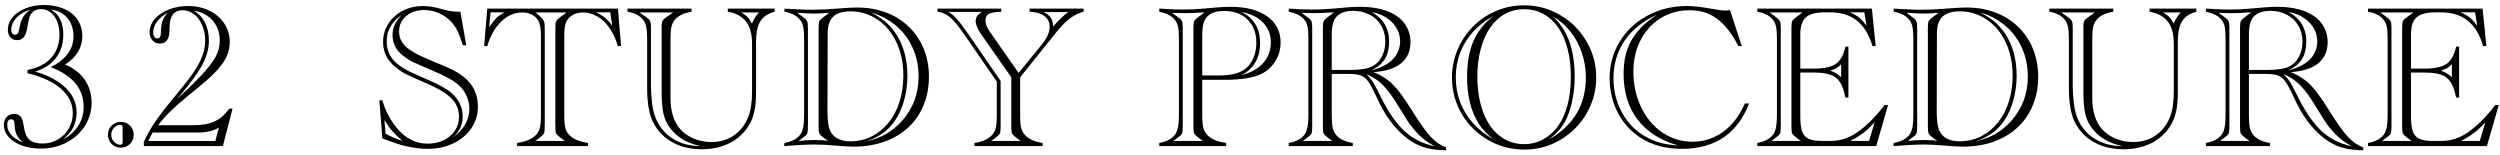 <svg width="291" height="18" viewBox="0 0 291 18" fill="none" xmlns="http://www.w3.org/2000/svg">
<path d="M7.582 7.508C8.23 7.781 8.785 8.133 9.246 8.562C9.707 8.992 10.059 9.5 10.301 10.086C10.543 10.672 10.664 11.293 10.664 11.949C10.664 12.934 10.402 13.836 9.879 14.656C9.363 15.469 8.652 16.113 7.746 16.59C6.848 17.059 5.855 17.293 4.77 17.293C3.527 17.293 2.496 17.031 1.676 16.508C0.855 15.977 0.445 15.312 0.445 14.516C0.445 14.148 0.555 13.848 0.773 13.613C0.992 13.379 1.281 13.262 1.641 13.262C2.062 13.262 2.359 13.43 2.531 13.766C2.625 13.945 2.711 14.285 2.789 14.785C2.883 15.473 3.094 15.965 3.422 16.262C3.758 16.559 4.27 16.707 4.957 16.707C5.598 16.707 6.188 16.551 6.727 16.238C7.266 15.926 7.691 15.5 8.004 14.961C8.316 14.414 8.473 13.82 8.473 13.18C8.473 12.078 8.02 11.133 7.113 10.344C6.215 9.547 4.906 8.938 3.188 8.516L3.199 8.141C3.973 8 4.641 7.746 5.203 7.379C5.766 7.012 6.191 6.543 6.48 5.973C6.777 5.402 6.926 4.766 6.926 4.062C6.926 3.18 6.727 2.461 6.328 1.906C5.938 1.344 5.418 1.062 4.77 1.062C4.246 1.062 3.859 1.258 3.609 1.648C3.508 1.812 3.434 1.98 3.387 2.152C3.34 2.316 3.266 2.684 3.164 3.254C3.086 3.754 2.949 4.117 2.754 4.344C2.566 4.562 2.309 4.672 1.98 4.672C1.668 4.672 1.41 4.562 1.207 4.344C1.012 4.117 0.914 3.824 0.914 3.465C0.914 2.934 1.098 2.449 1.465 2.012C1.84 1.566 2.348 1.219 2.988 0.969C3.629 0.711 4.336 0.582 5.109 0.582C5.758 0.582 6.363 0.668 6.926 0.84C7.496 1.012 7.973 1.254 8.355 1.566C8.746 1.871 9.047 2.25 9.258 2.703C9.477 3.148 9.586 3.645 9.586 4.191C9.586 4.863 9.418 5.477 9.082 6.031C8.754 6.578 8.254 7.07 7.582 7.508ZM3.516 1.133C2.852 1.32 2.316 1.633 1.91 2.07C1.512 2.5 1.312 2.973 1.312 3.488C1.312 3.645 1.352 3.777 1.43 3.887C1.508 3.988 1.613 4.039 1.746 4.039C2.012 4.039 2.172 3.84 2.227 3.441C2.328 2.824 2.469 2.359 2.648 2.047C2.828 1.734 3.117 1.43 3.516 1.133ZM2.66 16.578C2.34 16.289 2.105 16.004 1.957 15.723C1.816 15.441 1.734 15.102 1.711 14.703L1.688 14.387C1.672 14.051 1.543 13.883 1.301 13.883C0.996 13.883 0.844 14.094 0.844 14.516C0.844 14.953 0.996 15.348 1.301 15.699C1.613 16.051 2.066 16.344 2.66 16.578ZM7.359 16.262C8.945 15.309 9.738 14.027 9.738 12.418C9.738 10.332 8.461 8.797 5.906 7.812C7.672 6.93 8.555 5.73 8.555 4.215C8.555 3.668 8.449 3.168 8.238 2.715C8.027 2.262 7.723 1.898 7.324 1.625C6.926 1.344 6.465 1.176 5.941 1.121C6.895 1.676 7.371 2.648 7.371 4.039C7.371 4.734 7.246 5.367 6.996 5.938C6.746 6.5 6.375 6.988 5.883 7.402C5.391 7.809 4.801 8.117 4.113 8.328C5.129 8.625 5.996 9.012 6.715 9.488C7.441 9.957 7.988 10.496 8.355 11.105C8.73 11.707 8.918 12.367 8.918 13.086C8.918 13.477 8.867 13.844 8.766 14.188C8.672 14.531 8.527 14.855 8.332 15.16C8.207 15.371 7.883 15.738 7.359 16.262ZM12.562 15.688C12.562 15.406 12.629 15.152 12.762 14.926C12.895 14.699 13.074 14.52 13.301 14.387C13.527 14.254 13.781 14.188 14.062 14.188C14.344 14.188 14.598 14.254 14.824 14.387C15.051 14.52 15.23 14.699 15.363 14.926C15.496 15.152 15.562 15.406 15.562 15.688C15.562 15.969 15.496 16.223 15.363 16.449C15.23 16.676 15.051 16.855 14.824 16.988C14.598 17.121 14.344 17.188 14.062 17.188C13.781 17.188 13.527 17.121 13.301 16.988C13.074 16.855 12.895 16.676 12.762 16.449C12.629 16.223 12.562 15.969 12.562 15.688ZM14.273 16.555V14.82C14.273 14.625 14.18 14.527 13.992 14.527C13.719 14.527 13.477 14.645 13.266 14.879C13.055 15.113 12.949 15.383 12.949 15.688C12.949 15.992 13.055 16.262 13.266 16.496C13.484 16.73 13.727 16.848 13.992 16.848C14.18 16.848 14.273 16.75 14.273 16.555ZM18.41 14.574H22.477C23.508 14.574 24.344 14.426 24.984 14.129C25.625 13.832 26.191 13.34 26.684 12.652H27.07L25.945 17H16.746L16.734 16.52C17.086 15.754 17.5 15.016 17.977 14.305C18.453 13.594 19.148 12.684 20.062 11.574C20.453 11.09 20.781 10.684 21.047 10.355C21.32 10.02 21.531 9.762 21.68 9.582C22.469 8.582 23.031 7.711 23.367 6.969C23.711 6.227 23.883 5.477 23.883 4.719C23.883 4.078 23.766 3.484 23.531 2.938C23.305 2.391 22.988 1.965 22.582 1.66C22.176 1.348 21.738 1.191 21.27 1.191C20.293 1.191 19.785 1.801 19.746 3.02L19.723 3.641C19.691 4.594 19.32 5.07 18.609 5.07C18.266 5.07 17.98 4.949 17.754 4.707C17.527 4.457 17.414 4.137 17.414 3.746C17.414 3.191 17.613 2.684 18.012 2.223C18.41 1.754 18.953 1.383 19.641 1.109C20.336 0.836 21.09 0.699 21.902 0.699C22.801 0.699 23.621 0.879 24.363 1.238C25.113 1.598 25.695 2.098 26.109 2.738C26.531 3.371 26.742 4.082 26.742 4.871C26.742 5.434 26.637 5.965 26.426 6.465C26.223 6.957 25.879 7.48 25.395 8.035C24.918 8.582 24.289 9.176 23.508 9.816L21.609 11.387C20.156 12.574 19.09 13.637 18.41 14.574ZM19.535 1.484C18.402 2.117 17.836 2.883 17.836 3.781C17.836 3.984 17.879 4.152 17.965 4.285C18.051 4.41 18.164 4.473 18.305 4.473C18.586 4.473 18.727 4.262 18.727 3.84C18.727 3.254 18.785 2.797 18.902 2.469C19.02 2.133 19.23 1.805 19.535 1.484ZM25.066 16.414L25.477 14.855C24.836 15.238 24 15.43 22.969 15.43H17.766C17.57 15.781 17.398 16.109 17.25 16.414H25.066ZM20.566 11.562C21.527 10.695 22.422 9.828 23.25 8.961C24.133 8.031 24.742 7.262 25.078 6.652C25.414 6.043 25.582 5.402 25.582 4.73C25.582 4.105 25.457 3.551 25.207 3.066C24.965 2.574 24.613 2.168 24.152 1.848C23.691 1.527 23.156 1.328 22.547 1.25C23.125 1.578 23.562 2.039 23.859 2.633C24.164 3.219 24.316 3.914 24.316 4.719C24.316 5.352 24.203 5.977 23.977 6.594C23.75 7.211 23.395 7.875 22.91 8.586C22.223 9.578 21.441 10.57 20.566 11.562ZM53.59 1.367L54.27 5.27H53.871C53.66 4.566 53.453 4.012 53.25 3.605C53.047 3.199 52.82 2.859 52.57 2.586C52.172 2.141 51.691 1.793 51.129 1.543C50.574 1.293 49.992 1.168 49.383 1.168C48.523 1.168 47.82 1.402 47.273 1.871C46.727 2.332 46.453 2.93 46.453 3.664C46.453 4.469 46.809 5.137 47.52 5.668C47.887 5.934 48.277 6.172 48.691 6.383C49.113 6.586 49.77 6.875 50.66 7.25C51.27 7.492 51.785 7.711 52.207 7.906C52.629 8.102 52.969 8.277 53.227 8.434C53.484 8.59 53.742 8.77 54 8.973C55.086 9.848 55.629 10.992 55.629 12.406C55.629 13.336 55.375 14.176 54.867 14.926C54.359 15.676 53.656 16.266 52.758 16.695C51.859 17.117 50.863 17.328 49.77 17.328C49.012 17.328 48.137 17.215 47.145 16.988C46.559 16.848 45.789 16.598 44.836 16.238L44.508 16.121L44.156 11.68H44.508C44.852 12.875 45.406 13.941 46.172 14.879C47.18 16.105 48.379 16.719 49.77 16.719C50.48 16.719 51.109 16.586 51.656 16.32C52.211 16.047 52.645 15.676 52.957 15.207C53.27 14.73 53.426 14.188 53.426 13.578C53.426 13.039 53.305 12.555 53.062 12.125C52.82 11.688 52.426 11.277 51.879 10.895C51.332 10.504 50.582 10.105 49.629 9.699C48.246 9.098 47.406 8.715 47.109 8.551C46.539 8.23 46.066 7.883 45.691 7.508C45.316 7.133 45.039 6.727 44.859 6.289C44.68 5.852 44.59 5.383 44.59 4.883C44.59 4.109 44.793 3.402 45.199 2.762C45.613 2.121 46.176 1.617 46.887 1.25C47.605 0.883 48.398 0.699 49.266 0.699C49.812 0.699 50.422 0.789 51.094 0.969L51.797 1.156C52.32 1.297 52.879 1.367 53.473 1.367H53.59ZM52.699 16.016C53.988 15.086 54.633 13.969 54.633 12.664C54.633 12.148 54.523 11.648 54.305 11.164C54.094 10.672 53.789 10.254 53.391 9.91C52.812 9.387 51.793 8.82 50.332 8.211C49.121 7.695 48.332 7.348 47.965 7.168C47.605 6.988 47.238 6.746 46.863 6.441C46.082 5.816 45.691 5.027 45.691 4.074C45.691 3.793 45.723 3.539 45.785 3.312C45.848 3.078 45.941 2.855 46.066 2.645C46.191 2.426 46.398 2.137 46.688 1.777C45.57 2.582 45.012 3.586 45.012 4.789C45.012 5.945 45.465 6.859 46.371 7.531C46.848 7.891 47.395 8.211 48.012 8.492C48.09 8.531 48.691 8.797 49.816 9.289C51.176 9.875 52.113 10.406 52.629 10.883C53.449 11.641 53.859 12.535 53.859 13.566C53.859 14.066 53.766 14.512 53.578 14.902C53.398 15.285 53.105 15.656 52.699 16.016ZM44.883 15.559C45.398 15.855 46.055 16.141 46.852 16.414C46.328 15.945 45.93 15.559 45.656 15.254C45.391 14.949 45.086 14.52 44.742 13.965L44.883 15.559ZM71.93 1.004L72.293 5.363H71.918C71.684 4.559 71.363 3.863 70.957 3.277C70.559 2.691 70.09 2.242 69.551 1.93C69.019 1.609 68.461 1.449 67.875 1.449C67.414 1.449 67.012 1.547 66.668 1.742C66.332 1.93 66.082 2.191 65.918 2.527C65.762 2.848 65.684 3.363 65.684 4.074V13.426C65.684 14.121 65.731 14.633 65.824 14.961C65.918 15.281 66.098 15.562 66.363 15.805C66.84 16.234 67.535 16.512 68.449 16.637V17H60.188V16.637C61.203 16.496 61.945 16.176 62.414 15.676C62.625 15.449 62.77 15.172 62.848 14.844C62.926 14.516 62.965 14.043 62.965 13.426V4.074C62.965 3.301 62.859 2.738 62.648 2.387C62.484 2.098 62.238 1.871 61.91 1.707C61.582 1.535 61.203 1.449 60.773 1.449C59.891 1.449 59.082 1.801 58.348 2.504C57.621 3.199 57.078 4.152 56.719 5.363H56.355L56.719 1.004H71.93ZM71.039 1.438H69.34C69.754 1.609 70.102 1.809 70.383 2.035C70.664 2.254 70.957 2.574 71.262 2.996L71.039 1.438ZM62.309 16.402H65.742L65.285 16.062C65.004 15.852 64.828 15.691 64.758 15.582C64.688 15.473 64.652 15.301 64.652 15.066V14.68C64.652 14.617 64.648 14.574 64.641 14.551C64.641 14.527 64.641 14.504 64.641 14.48V3.523C64.641 3.5 64.641 3.477 64.641 3.453C64.648 3.43 64.652 3.387 64.652 3.324V2.938C64.652 2.703 64.695 2.523 64.781 2.398C64.867 2.266 65.035 2.113 65.285 1.941L65.953 1.449H62.344L62.895 1.941C63.09 2.113 63.223 2.273 63.293 2.422C63.363 2.562 63.398 2.734 63.398 2.938V3.324C63.406 3.395 63.41 3.461 63.41 3.523V14.48C63.41 14.543 63.406 14.609 63.398 14.68V15.066C63.398 15.301 63.359 15.477 63.281 15.594C63.211 15.711 63.043 15.867 62.777 16.062L62.309 16.402ZM57.105 1.438L56.941 3.16C57.277 2.668 57.562 2.309 57.797 2.082C58.031 1.855 58.336 1.641 58.711 1.438H57.105ZM80.496 1.004V1.367C79.59 1.508 78.934 1.828 78.527 2.328C78.34 2.57 78.211 2.855 78.141 3.184C78.078 3.512 78.047 3.977 78.047 4.578V11.047V11.457C78.055 13.004 78.441 14.203 79.207 15.055C79.621 15.516 80.148 15.879 80.789 16.145C81.43 16.402 82.098 16.531 82.793 16.531C83.809 16.531 84.684 16.277 85.418 15.77C86.16 15.262 86.719 14.547 87.094 13.625C87.391 12.891 87.539 11.875 87.539 10.578V5.129C87.539 3.801 87.234 2.848 86.625 2.27C86.117 1.785 85.481 1.484 84.715 1.367V1.004H90.164V1.367C89.641 1.508 89.219 1.719 88.898 2C88.586 2.281 88.359 2.652 88.219 3.113C88.078 3.574 88.008 4.152 88.008 4.848V10.566C88.008 11.52 87.949 12.285 87.832 12.863C87.715 13.441 87.523 13.969 87.258 14.445C86.906 15.07 86.453 15.602 85.898 16.039C85.352 16.477 84.719 16.809 84 17.035C83.281 17.262 82.508 17.375 81.68 17.375C80.797 17.375 79.984 17.25 79.242 17C78.508 16.742 77.863 16.375 77.309 15.898C76.754 15.414 76.312 14.832 75.984 14.152C75.547 13.238 75.328 11.926 75.328 10.215V4.578C75.328 3.906 75.289 3.406 75.211 3.078C75.141 2.742 74.996 2.453 74.777 2.211C74.387 1.773 73.809 1.492 73.043 1.367V1.004H80.496ZM88.348 1.449H86.285C86.59 1.621 86.832 1.801 87.012 1.988C87.199 2.176 87.371 2.426 87.527 2.738C87.738 2.23 88.012 1.801 88.348 1.449ZM74.426 1.449L75.141 1.941C75.383 2.098 75.547 2.246 75.633 2.387C75.719 2.52 75.762 2.703 75.762 2.938C75.762 3.156 75.766 3.285 75.773 3.324V3.523V10.074C75.773 10.629 75.82 11.305 75.914 12.102C76.094 13.617 76.688 14.812 77.695 15.688C78.711 16.562 80.004 17.004 81.574 17.012C79.988 16.676 78.797 15.973 78 14.902C77.633 14.418 77.375 13.863 77.227 13.238C77.086 12.605 77.016 11.781 77.016 10.766V3.523V3.324V2.938C77.023 2.703 77.066 2.52 77.144 2.387C77.231 2.254 77.398 2.105 77.648 1.941L78.363 1.449H74.426ZM91.277 17L91.312 16.637C92.156 16.496 92.769 16.172 93.152 15.664C93.449 15.289 93.598 14.543 93.598 13.426V4.578C93.598 3.906 93.559 3.406 93.481 3.078C93.41 2.742 93.266 2.453 93.047 2.211C92.656 1.773 92.078 1.492 91.312 1.367V1.004C91.609 1.02 91.762 1.027 91.769 1.027L93.141 1.098C93.586 1.121 94.062 1.133 94.57 1.133C95.484 1.133 96.477 1.086 97.547 0.992C98.539 0.914 99.273 0.875 99.75 0.875C101 0.875 102.133 1.07 103.148 1.461C104.164 1.844 105.043 2.395 105.785 3.113C106.535 3.832 107.113 4.688 107.52 5.68C107.926 6.672 108.129 7.762 108.129 8.949C108.129 10.145 107.918 11.25 107.496 12.266C107.082 13.273 106.484 14.137 105.703 14.855C104.93 15.566 104.004 16.113 102.926 16.496C101.855 16.879 100.66 17.07 99.34 17.07C98.856 17.07 98.082 17.023 97.019 16.93C96.269 16.859 95.539 16.824 94.828 16.824C94.328 16.824 93.773 16.84 93.164 16.871L91.57 16.988C91.484 16.988 91.387 16.992 91.277 17ZM96.34 3.875L96.316 12.934C96.316 13.941 96.406 14.672 96.586 15.125C96.758 15.547 97.047 15.875 97.453 16.109C97.867 16.336 98.363 16.449 98.941 16.449C99.84 16.449 100.668 16.266 101.426 15.898C102.184 15.523 102.844 14.992 103.406 14.305C103.977 13.609 104.41 12.789 104.707 11.844C105.004 10.898 105.152 9.883 105.152 8.797C105.152 7.367 104.887 6.086 104.355 4.953C103.832 3.82 103.098 2.934 102.152 2.293C101.215 1.645 100.168 1.32 99.012 1.32C98.098 1.32 97.422 1.527 96.984 1.941C96.555 2.348 96.34 2.992 96.34 3.875ZM92.953 16.402C93.633 16.332 94.246 16.297 94.793 16.297C95.34 16.297 95.867 16.324 96.375 16.379L95.918 16.062C95.684 15.906 95.519 15.758 95.426 15.617C95.34 15.477 95.297 15.293 95.297 15.066C95.289 14.934 95.285 14.805 95.285 14.68V14.48V3.523V3.324C95.285 3.199 95.289 3.07 95.297 2.938C95.297 2.703 95.332 2.527 95.402 2.41C95.481 2.293 95.652 2.137 95.918 1.941L96.539 1.484C95.852 1.547 95.258 1.578 94.758 1.578C94.289 1.578 93.703 1.551 93 1.496L92.789 1.484L93.41 1.941C93.66 2.113 93.824 2.266 93.902 2.398C93.988 2.523 94.031 2.703 94.031 2.938C94.031 3.016 94.031 3.086 94.031 3.148C94.039 3.211 94.043 3.27 94.043 3.324V3.523V14.48V14.68C94.043 14.727 94.039 14.781 94.031 14.844C94.031 14.906 94.031 14.98 94.031 15.066C94.031 15.309 93.996 15.488 93.926 15.605C93.856 15.715 93.684 15.867 93.41 16.062L92.953 16.402ZM100.84 16.461C101.738 16.25 102.512 15.957 103.16 15.582C103.809 15.207 104.418 14.707 104.988 14.082C106.277 12.629 106.922 10.906 106.922 8.914C106.922 7.719 106.695 6.609 106.242 5.586C105.789 4.562 105.137 3.695 104.285 2.984C103.441 2.266 102.465 1.754 101.355 1.449C101.777 1.652 102.172 1.883 102.539 2.141C102.914 2.391 103.242 2.668 103.523 2.973C103.812 3.277 104.062 3.59 104.273 3.91C105.172 5.277 105.621 6.902 105.621 8.785C105.621 9.785 105.496 10.742 105.246 11.656C104.996 12.57 104.637 13.367 104.168 14.047C103.77 14.633 103.309 15.113 102.785 15.488C102.27 15.855 101.621 16.18 100.84 16.461ZM118.746 8.996V13.426C118.746 14.105 118.789 14.609 118.875 14.938C118.969 15.266 119.141 15.555 119.391 15.805C119.844 16.234 120.5 16.512 121.359 16.637V17H113.426V16.637C114.387 16.496 115.082 16.176 115.512 15.676C115.707 15.457 115.84 15.191 115.91 14.879C115.988 14.559 116.027 14.074 116.027 13.426V9.5L112.453 4.32L112.324 4.145C111.645 3.129 111.074 2.426 110.613 2.035C110.16 1.645 109.664 1.422 109.125 1.367V1.004H116.543V1.367L116.297 1.379C115.688 1.41 115.27 1.504 115.043 1.66C114.816 1.809 114.703 2.062 114.703 2.422C114.703 2.773 114.867 3.188 115.195 3.664L118.57 8.492L121.289 5.152C121.883 4.41 122.18 3.738 122.18 3.137C122.18 2.59 121.977 2.168 121.57 1.871C121.172 1.566 120.598 1.398 119.848 1.367V1.004H126.129V1.367C125.73 1.469 125.355 1.625 125.004 1.836C124.66 2.039 124.32 2.297 123.984 2.609C123.656 2.922 123.289 3.332 122.883 3.84L122.145 4.766L121.969 4.977L118.746 8.996ZM122.578 3.102C123.133 2.43 123.723 1.863 124.348 1.402H121.477C121.875 1.59 122.156 1.812 122.32 2.07C122.492 2.328 122.578 2.672 122.578 3.102ZM115.383 16.402H118.805L118.348 16.062C118.082 15.867 117.91 15.711 117.832 15.594C117.762 15.477 117.727 15.301 117.727 15.066C117.727 14.941 117.723 14.859 117.715 14.82C117.715 14.773 117.715 14.727 117.715 14.68V14.48V8.996L114.246 4.051C113.793 3.387 113.566 2.852 113.566 2.445C113.566 2.227 113.625 2.035 113.742 1.871C113.859 1.699 114.043 1.539 114.293 1.391H110.414C110.766 1.602 111.094 1.883 111.398 2.234C111.711 2.578 112.16 3.172 112.746 4.016L112.934 4.285L116.473 9.418V14.48V14.68C116.473 14.805 116.469 14.934 116.461 15.066C116.461 15.309 116.426 15.488 116.355 15.605C116.285 15.715 116.113 15.867 115.84 16.062L115.383 16.402ZM139.945 9.289V13.426C139.945 14.121 139.992 14.629 140.086 14.949C140.18 15.262 140.359 15.547 140.625 15.805C141.109 16.242 141.809 16.52 142.723 16.637V17H134.941V16.637C135.785 16.496 136.398 16.172 136.781 15.664C137.078 15.289 137.227 14.543 137.227 13.426V4.578C137.227 3.867 137.188 3.352 137.109 3.031C137.031 2.711 136.887 2.438 136.676 2.211C136.301 1.797 135.723 1.516 134.941 1.367V1.004C135.059 1.012 135.156 1.016 135.234 1.016L136.266 1.074C136.68 1.098 137.16 1.109 137.707 1.109C138.574 1.109 139.359 1.074 140.062 1.004L141.703 0.863C142.234 0.816 142.742 0.793 143.227 0.793C145.047 0.793 146.473 1.164 147.504 1.906C148.543 2.641 149.062 3.656 149.062 4.953C149.062 5.719 148.867 6.426 148.477 7.074C148.086 7.723 147.555 8.223 146.883 8.574C145.938 9.051 144.512 9.289 142.605 9.289H142.125H139.945ZM139.945 8.785H141.867C143.109 8.785 144.055 8.586 144.703 8.188C145.188 7.891 145.562 7.461 145.828 6.898C146.102 6.336 146.238 5.699 146.238 4.988C146.238 3.855 145.898 2.953 145.219 2.281C144.539 1.609 143.633 1.273 142.5 1.273C141.945 1.273 141.477 1.359 141.094 1.531C140.719 1.703 140.441 1.953 140.262 2.281C140.051 2.656 139.945 3.254 139.945 4.074V8.785ZM144.516 8.75C145.625 8.453 146.469 7.977 147.047 7.32C147.633 6.656 147.926 5.852 147.926 4.906C147.926 4.312 147.789 3.773 147.516 3.289C147.242 2.805 146.855 2.402 146.355 2.082C145.855 1.762 145.254 1.535 144.551 1.402C145.965 2.145 146.672 3.332 146.672 4.965C146.672 5.855 146.492 6.613 146.133 7.238C145.773 7.863 145.234 8.367 144.516 8.75ZM136.582 16.402H140.004L139.547 16.062C139.281 15.867 139.109 15.711 139.031 15.594C138.961 15.477 138.926 15.301 138.926 15.066C138.926 14.941 138.922 14.859 138.914 14.82C138.914 14.773 138.914 14.727 138.914 14.68V14.48V3.523V3.324C138.914 3.277 138.914 3.23 138.914 3.184C138.922 3.137 138.926 3.055 138.926 2.938C138.926 2.719 138.957 2.551 139.02 2.434C139.09 2.316 139.238 2.172 139.465 2L139.547 1.941L140.203 1.438L139.781 1.461C139.07 1.508 138.43 1.531 137.859 1.531C137.508 1.531 137.027 1.52 136.418 1.496L137.039 1.941C137.297 2.113 137.465 2.266 137.543 2.398C137.621 2.523 137.66 2.703 137.66 2.938C137.668 3.07 137.672 3.199 137.672 3.324V3.523V14.48V14.68C137.672 14.805 137.668 14.934 137.66 15.066C137.66 15.309 137.625 15.488 137.555 15.605C137.484 15.715 137.312 15.867 137.039 16.062L136.582 16.402ZM155.016 8.609V13.426C155.016 14.098 155.055 14.598 155.133 14.926C155.219 15.254 155.379 15.547 155.613 15.805C156.027 16.234 156.645 16.512 157.465 16.637V17H150.012V16.637C150.855 16.496 151.469 16.172 151.852 15.664C152.148 15.289 152.297 14.543 152.297 13.426V4.578C152.297 3.867 152.258 3.352 152.18 3.031C152.102 2.711 151.957 2.438 151.746 2.211C151.371 1.797 150.793 1.516 150.012 1.367V1.004C150.121 1.012 150.219 1.016 150.305 1.016L151.336 1.074C151.75 1.098 152.23 1.109 152.777 1.109C153.645 1.109 154.43 1.074 155.133 1.004L156.773 0.863C157.289 0.816 157.797 0.793 158.297 0.793C159.219 0.793 160.043 0.887 160.77 1.074C161.496 1.262 162.109 1.531 162.609 1.883C163.109 2.234 163.496 2.668 163.77 3.184C164.043 3.691 164.18 4.262 164.18 4.895C164.18 5.949 163.816 6.773 163.09 7.367C162.371 7.953 161.305 8.297 159.891 8.398C160.766 8.742 161.504 9.215 162.105 9.816C162.715 10.41 163.438 11.383 164.273 12.734C165.219 14.25 165.965 15.305 166.512 15.898C167.059 16.492 167.664 16.914 168.328 17.164V17.492C167.477 17.477 166.75 17.398 166.148 17.258C165.555 17.117 164.961 16.867 164.367 16.508C163.625 16.047 162.926 15.426 162.27 14.645C161.613 13.863 161.039 12.969 160.547 11.961L159.926 10.66C159.629 10.051 159.367 9.609 159.141 9.336C158.914 9.055 158.645 8.863 158.332 8.762C158.02 8.66 157.594 8.609 157.055 8.609H155.016ZM155.016 8.141H157.113C158.324 8.141 159.195 8.004 159.727 7.73C160.203 7.488 160.574 7.113 160.84 6.605C161.113 6.09 161.25 5.5 161.25 4.836C161.25 4.148 161.09 3.531 160.77 2.984C160.457 2.438 160.016 2.016 159.445 1.719C158.883 1.414 158.238 1.262 157.512 1.262C156.434 1.262 155.707 1.598 155.332 2.27C155.121 2.652 155.016 3.254 155.016 4.074V8.141ZM159.586 8.188C160.109 8.07 160.586 7.902 161.016 7.684C161.453 7.465 161.812 7.215 162.094 6.934C162.375 6.652 162.59 6.332 162.738 5.973C162.895 5.613 162.973 5.238 162.973 4.848C162.973 3.996 162.668 3.254 162.059 2.621C161.449 1.988 160.645 1.582 159.645 1.402C160.09 1.645 160.465 1.934 160.77 2.27C161.074 2.605 161.305 2.988 161.461 3.418C161.617 3.84 161.695 4.297 161.695 4.789C161.695 5.641 161.527 6.34 161.191 6.887C160.855 7.426 160.32 7.859 159.586 8.188ZM166.98 17.012C166.566 16.785 166.23 16.578 165.973 16.391C165.715 16.203 165.414 15.941 165.07 15.605C164.664 15.168 164.344 14.789 164.109 14.469C163.883 14.148 163.504 13.551 162.973 12.676C162.473 11.84 162.02 11.164 161.613 10.648C161.215 10.133 160.812 9.719 160.406 9.406C160 9.094 159.551 8.836 159.059 8.633C159.371 8.953 159.629 9.27 159.832 9.582C159.941 9.754 160.137 10.117 160.418 10.672C160.504 10.836 160.586 10.996 160.664 11.152C160.75 11.309 160.832 11.473 160.91 11.645C161.746 13.277 162.645 14.52 163.605 15.371C164.566 16.215 165.691 16.762 166.98 17.012ZM151.652 16.402H155.074L154.617 16.062C154.352 15.867 154.18 15.711 154.102 15.594C154.031 15.477 153.996 15.301 153.996 15.066C153.996 14.941 153.992 14.859 153.984 14.82C153.984 14.773 153.984 14.727 153.984 14.68V14.48V3.523V3.324C153.984 3.277 153.984 3.23 153.984 3.184C153.992 3.137 153.996 3.055 153.996 2.938C153.996 2.719 154.027 2.551 154.09 2.434C154.16 2.316 154.309 2.172 154.535 2L154.617 1.941L155.273 1.438L154.852 1.461C154.141 1.508 153.5 1.531 152.93 1.531C152.578 1.531 152.098 1.52 151.488 1.496L152.109 1.941C152.367 2.113 152.535 2.266 152.613 2.398C152.691 2.523 152.73 2.703 152.73 2.938C152.738 3.07 152.742 3.199 152.742 3.324V3.523V14.48V14.68C152.742 14.805 152.738 14.934 152.73 15.066C152.73 15.309 152.695 15.488 152.625 15.605C152.555 15.715 152.383 15.867 152.109 16.062L151.652 16.402ZM169.008 9.02C169.008 7.887 169.227 6.805 169.664 5.773C170.102 4.742 170.707 3.84 171.48 3.066C172.262 2.285 173.16 1.684 174.176 1.262C175.199 0.832 176.277 0.617 177.41 0.617C178.926 0.617 180.324 0.996 181.605 1.754C182.895 2.504 183.914 3.523 184.664 4.812C185.422 6.102 185.801 7.504 185.801 9.02C185.801 10.145 185.586 11.219 185.156 12.242C184.734 13.258 184.133 14.156 183.352 14.938C182.57 15.719 181.676 16.328 180.668 16.766C179.66 17.195 178.586 17.41 177.445 17.41C175.906 17.41 174.488 17.035 173.191 16.285C171.902 15.535 170.883 14.52 170.133 13.238C169.383 11.949 169.008 10.543 169.008 9.02ZM171.961 8.938C171.961 10.086 172.09 11.152 172.348 12.137C172.605 13.113 172.973 13.949 173.449 14.645C173.934 15.332 174.512 15.859 175.184 16.227C175.863 16.594 176.613 16.777 177.434 16.777C178.77 16.777 179.938 16.246 180.938 15.184C181.547 14.527 182.016 13.668 182.344 12.605C182.68 11.535 182.848 10.309 182.848 8.926C182.848 7.723 182.719 6.637 182.461 5.668C182.211 4.699 181.848 3.875 181.371 3.195C180.902 2.516 180.332 1.992 179.66 1.625C178.996 1.258 178.246 1.074 177.41 1.074C176.582 1.074 175.832 1.262 175.16 1.637C174.496 2.004 173.926 2.535 173.449 3.23C172.973 3.918 172.605 4.754 172.348 5.738C172.09 6.715 171.961 7.781 171.961 8.938ZM173.871 16.227C173.176 15.711 172.598 15.105 172.137 14.41C171.684 13.707 171.34 12.895 171.105 11.973C170.879 11.051 170.766 10.039 170.766 8.938C170.766 7.312 171.012 5.93 171.504 4.789C172.004 3.641 172.793 2.66 173.871 1.848C172.941 2.34 172.145 2.949 171.48 3.676C170.824 4.402 170.32 5.219 169.969 6.125C169.625 7.023 169.453 7.984 169.453 9.008C169.453 10.023 169.625 10.988 169.969 11.902C170.32 12.809 170.824 13.629 171.48 14.363C172.145 15.098 172.941 15.719 173.871 16.227ZM180.305 16.238C183.164 14.59 184.594 12.184 184.594 9.02C184.594 8.004 184.434 7.035 184.113 6.113C183.801 5.184 183.352 4.359 182.766 3.641C182.188 2.914 181.508 2.336 180.727 1.906C182.438 3.406 183.293 5.742 183.293 8.914C183.293 9.844 183.207 10.734 183.035 11.586C182.871 12.43 182.641 13.168 182.344 13.801C182.195 14.121 182.035 14.406 181.863 14.656C181.691 14.906 181.48 15.16 181.23 15.418C180.98 15.668 180.672 15.941 180.305 16.238ZM201.375 1.18L202.746 5.363H202.348C201.965 4.621 201.562 3.984 201.141 3.453C200.727 2.922 200.289 2.492 199.828 2.164C199.375 1.828 198.891 1.582 198.375 1.426C197.859 1.27 197.277 1.191 196.629 1.191C195.707 1.191 194.848 1.367 194.051 1.719C193.254 2.07 192.562 2.566 191.977 3.207C191.391 3.848 190.934 4.605 190.605 5.48C190.285 6.355 190.125 7.297 190.125 8.305C190.125 9.828 190.426 11.219 191.027 12.477C191.629 13.727 192.453 14.711 193.5 15.43C194.555 16.141 195.723 16.496 197.004 16.496C197.887 16.496 198.711 16.324 199.477 15.98C200.25 15.637 200.938 15.141 201.539 14.492C202.141 13.844 202.664 13.027 203.109 12.043H203.59C202.934 13.777 201.945 15.094 200.625 15.992C199.305 16.883 197.691 17.328 195.785 17.328C193.559 17.328 191.715 16.727 190.254 15.523C189.629 15 189.102 14.406 188.672 13.742C188.25 13.078 187.926 12.352 187.699 11.562C187.473 10.766 187.359 9.949 187.359 9.113C187.359 7.559 187.75 6.137 188.531 4.848C189.32 3.559 190.402 2.547 191.777 1.812C193.16 1.07 194.688 0.699 196.359 0.699C197.062 0.699 197.988 0.801 199.137 1.004C199.934 1.152 200.512 1.227 200.871 1.227C201.027 1.227 201.195 1.211 201.375 1.18ZM195.34 16.93C194.348 16.656 193.449 16.266 192.645 15.758C191.84 15.25 191.168 14.645 190.629 13.941C190.09 13.238 189.68 12.441 189.398 11.551C189.125 10.652 188.988 9.676 188.988 8.621C188.988 7.84 189.059 7.137 189.199 6.512C189.34 5.887 189.566 5.293 189.879 4.73C190.199 4.16 190.602 3.633 191.086 3.148C191.57 2.664 192.16 2.188 192.855 1.719C192.035 2.086 191.312 2.523 190.688 3.031C190.062 3.531 189.535 4.098 189.105 4.73C188.676 5.355 188.352 6.043 188.133 6.793C187.914 7.535 187.805 8.312 187.805 9.125C187.805 10 187.93 10.836 188.18 11.633C188.43 12.43 188.785 13.16 189.246 13.824C189.707 14.488 190.266 15.051 190.922 15.512C191.578 15.965 192.254 16.305 192.949 16.531C193.652 16.75 194.449 16.883 195.34 16.93ZM217.887 1.004L218.332 5.363H217.957C217.551 4.02 216.945 3.031 216.141 2.398C215.344 1.758 214.305 1.438 213.023 1.438H212.367C211.344 1.438 210.617 1.637 210.188 2.035C209.766 2.426 209.555 3.082 209.555 4.004V7.988H211.113C212.293 7.988 213.152 7.805 213.691 7.438C214.23 7.062 214.602 6.391 214.805 5.422H215.156V11.352H214.805C214.648 10.57 214.438 9.977 214.172 9.57C213.914 9.156 213.547 8.867 213.07 8.703C212.602 8.531 211.961 8.445 211.148 8.445H209.555V13.52C209.555 14.293 209.625 14.887 209.766 15.301C209.914 15.707 210.168 15.992 210.527 16.156C210.895 16.32 211.406 16.402 212.062 16.402H213.141C214.203 16.402 215.211 16.074 216.164 15.418C217.219 14.684 218.254 13.66 219.27 12.348L219.363 12.219H219.773L218.391 17H204.551V16.637C205.395 16.496 206.008 16.172 206.391 15.664C206.688 15.289 206.836 14.543 206.836 13.426V4.578C206.836 3.867 206.797 3.352 206.719 3.031C206.641 2.711 206.496 2.438 206.285 2.211C205.895 1.773 205.316 1.492 204.551 1.367V1.004H217.887ZM217.008 1.438H215.32C215.758 1.617 216.109 1.812 216.375 2.023C216.641 2.234 216.938 2.559 217.266 2.996L217.008 1.438ZM214.312 7.484C214.094 7.688 213.922 7.828 213.797 7.906C213.68 7.977 213.43 8.086 213.047 8.234C213.484 8.359 213.906 8.613 214.312 8.996V7.484ZM217.559 16.402L218.215 14.223C217.934 14.535 217.652 14.82 217.371 15.078C217.098 15.328 216.785 15.566 216.434 15.793C216.09 16.02 215.738 16.223 215.379 16.402H217.559ZM206.191 16.402H209.613L209.156 16.062C208.891 15.867 208.719 15.711 208.641 15.594C208.57 15.477 208.535 15.301 208.535 15.066C208.535 14.941 208.531 14.859 208.523 14.82C208.523 14.773 208.523 14.727 208.523 14.68V14.48V3.523V3.324C208.523 3.277 208.523 3.23 208.523 3.184C208.531 3.137 208.535 3.055 208.535 2.938C208.535 2.703 208.574 2.523 208.652 2.398C208.738 2.266 208.906 2.113 209.156 1.941L209.824 1.449H205.98L206.648 1.941C206.914 2.137 207.082 2.293 207.152 2.41C207.23 2.527 207.27 2.703 207.27 2.938C207.277 3.07 207.281 3.199 207.281 3.324V3.523V14.48V14.68C207.281 14.805 207.277 14.934 207.27 15.066C207.27 15.309 207.234 15.488 207.164 15.605C207.094 15.715 206.922 15.867 206.648 16.062L206.191 16.402ZM220.395 17L220.43 16.637C221.273 16.496 221.887 16.172 222.27 15.664C222.566 15.289 222.715 14.543 222.715 13.426V4.578C222.715 3.906 222.676 3.406 222.598 3.078C222.527 2.742 222.383 2.453 222.164 2.211C221.773 1.773 221.195 1.492 220.43 1.367V1.004C220.727 1.02 220.879 1.027 220.887 1.027L222.258 1.098C222.703 1.121 223.18 1.133 223.688 1.133C224.602 1.133 225.594 1.086 226.664 0.992C227.656 0.914 228.391 0.875 228.867 0.875C230.117 0.875 231.25 1.07 232.266 1.461C233.281 1.844 234.16 2.395 234.902 3.113C235.652 3.832 236.23 4.688 236.637 5.68C237.043 6.672 237.246 7.762 237.246 8.949C237.246 10.145 237.035 11.25 236.613 12.266C236.199 13.273 235.602 14.137 234.82 14.855C234.047 15.566 233.121 16.113 232.043 16.496C230.973 16.879 229.777 17.07 228.457 17.07C227.973 17.07 227.199 17.023 226.137 16.93C225.387 16.859 224.656 16.824 223.945 16.824C223.445 16.824 222.891 16.84 222.281 16.871L220.688 16.988C220.602 16.988 220.504 16.992 220.395 17ZM225.457 3.875L225.434 12.934C225.434 13.941 225.523 14.672 225.703 15.125C225.875 15.547 226.164 15.875 226.57 16.109C226.984 16.336 227.48 16.449 228.059 16.449C228.957 16.449 229.785 16.266 230.543 15.898C231.301 15.523 231.961 14.992 232.523 14.305C233.094 13.609 233.527 12.789 233.824 11.844C234.121 10.898 234.27 9.883 234.27 8.797C234.27 7.367 234.004 6.086 233.473 4.953C232.949 3.82 232.215 2.934 231.27 2.293C230.332 1.645 229.285 1.32 228.129 1.32C227.215 1.32 226.539 1.527 226.102 1.941C225.672 2.348 225.457 2.992 225.457 3.875ZM222.07 16.402C222.75 16.332 223.363 16.297 223.91 16.297C224.457 16.297 224.984 16.324 225.492 16.379L225.035 16.062C224.801 15.906 224.637 15.758 224.543 15.617C224.457 15.477 224.414 15.293 224.414 15.066C224.406 14.934 224.402 14.805 224.402 14.68V14.48V3.523V3.324C224.402 3.199 224.406 3.07 224.414 2.938C224.414 2.703 224.449 2.527 224.52 2.41C224.598 2.293 224.77 2.137 225.035 1.941L225.656 1.484C224.969 1.547 224.375 1.578 223.875 1.578C223.406 1.578 222.82 1.551 222.117 1.496L221.906 1.484L222.527 1.941C222.777 2.113 222.941 2.266 223.02 2.398C223.105 2.523 223.148 2.703 223.148 2.938C223.148 3.016 223.148 3.086 223.148 3.148C223.156 3.211 223.16 3.27 223.16 3.324V3.523V14.48V14.68C223.16 14.727 223.156 14.781 223.148 14.844C223.148 14.906 223.148 14.98 223.148 15.066C223.148 15.309 223.113 15.488 223.043 15.605C222.973 15.715 222.801 15.867 222.527 16.062L222.07 16.402ZM229.957 16.461C230.855 16.25 231.629 15.957 232.277 15.582C232.926 15.207 233.535 14.707 234.105 14.082C235.395 12.629 236.039 10.906 236.039 8.914C236.039 7.719 235.812 6.609 235.359 5.586C234.906 4.562 234.254 3.695 233.402 2.984C232.559 2.266 231.582 1.754 230.473 1.449C230.895 1.652 231.289 1.883 231.656 2.141C232.031 2.391 232.359 2.668 232.641 2.973C232.93 3.277 233.18 3.59 233.391 3.91C234.289 5.277 234.738 6.902 234.738 8.785C234.738 9.785 234.613 10.742 234.363 11.656C234.113 12.57 233.754 13.367 233.285 14.047C232.887 14.633 232.426 15.113 231.902 15.488C231.387 15.855 230.738 16.18 229.957 16.461ZM245.988 1.004V1.367C245.082 1.508 244.426 1.828 244.02 2.328C243.832 2.57 243.703 2.855 243.633 3.184C243.57 3.512 243.539 3.977 243.539 4.578V11.047V11.457C243.547 13.004 243.934 14.203 244.699 15.055C245.113 15.516 245.641 15.879 246.281 16.145C246.922 16.402 247.59 16.531 248.285 16.531C249.301 16.531 250.176 16.277 250.91 15.77C251.652 15.262 252.211 14.547 252.586 13.625C252.883 12.891 253.031 11.875 253.031 10.578V5.129C253.031 3.801 252.727 2.848 252.117 2.27C251.609 1.785 250.973 1.484 250.207 1.367V1.004H255.656V1.367C255.133 1.508 254.711 1.719 254.391 2C254.078 2.281 253.852 2.652 253.711 3.113C253.57 3.574 253.5 4.152 253.5 4.848V10.566C253.5 11.52 253.441 12.285 253.324 12.863C253.207 13.441 253.016 13.969 252.75 14.445C252.398 15.07 251.945 15.602 251.391 16.039C250.844 16.477 250.211 16.809 249.492 17.035C248.773 17.262 248 17.375 247.172 17.375C246.289 17.375 245.477 17.25 244.734 17C244 16.742 243.355 16.375 242.801 15.898C242.246 15.414 241.805 14.832 241.477 14.152C241.039 13.238 240.82 11.926 240.82 10.215V4.578C240.82 3.906 240.781 3.406 240.703 3.078C240.633 2.742 240.488 2.453 240.27 2.211C239.879 1.773 239.301 1.492 238.535 1.367V1.004H245.988ZM253.84 1.449H251.777C252.082 1.621 252.324 1.801 252.504 1.988C252.691 2.176 252.863 2.426 253.02 2.738C253.23 2.23 253.504 1.801 253.84 1.449ZM239.918 1.449L240.633 1.941C240.875 2.098 241.039 2.246 241.125 2.387C241.211 2.52 241.254 2.703 241.254 2.938C241.254 3.156 241.258 3.285 241.266 3.324V3.523V10.074C241.266 10.629 241.312 11.305 241.406 12.102C241.586 13.617 242.18 14.812 243.188 15.688C244.203 16.562 245.496 17.004 247.066 17.012C245.48 16.676 244.289 15.973 243.492 14.902C243.125 14.418 242.867 13.863 242.719 13.238C242.578 12.605 242.508 11.781 242.508 10.766V3.523V3.324V2.938C242.516 2.703 242.559 2.52 242.637 2.387C242.723 2.254 242.891 2.105 243.141 1.941L243.855 1.449H239.918ZM261.773 8.609V13.426C261.773 14.098 261.812 14.598 261.891 14.926C261.977 15.254 262.137 15.547 262.371 15.805C262.785 16.234 263.402 16.512 264.223 16.637V17H256.77V16.637C257.613 16.496 258.227 16.172 258.609 15.664C258.906 15.289 259.055 14.543 259.055 13.426V4.578C259.055 3.867 259.016 3.352 258.938 3.031C258.859 2.711 258.715 2.438 258.504 2.211C258.129 1.797 257.551 1.516 256.77 1.367V1.004C256.879 1.012 256.977 1.016 257.062 1.016L258.094 1.074C258.508 1.098 258.988 1.109 259.535 1.109C260.402 1.109 261.188 1.074 261.891 1.004L263.531 0.863C264.047 0.816 264.555 0.793 265.055 0.793C265.977 0.793 266.801 0.887 267.527 1.074C268.254 1.262 268.867 1.531 269.367 1.883C269.867 2.234 270.254 2.668 270.527 3.184C270.801 3.691 270.938 4.262 270.938 4.895C270.938 5.949 270.574 6.773 269.848 7.367C269.129 7.953 268.062 8.297 266.648 8.398C267.523 8.742 268.262 9.215 268.863 9.816C269.473 10.41 270.195 11.383 271.031 12.734C271.977 14.25 272.723 15.305 273.27 15.898C273.816 16.492 274.422 16.914 275.086 17.164V17.492C274.234 17.477 273.508 17.398 272.906 17.258C272.312 17.117 271.719 16.867 271.125 16.508C270.383 16.047 269.684 15.426 269.027 14.645C268.371 13.863 267.797 12.969 267.305 11.961L266.684 10.66C266.387 10.051 266.125 9.609 265.898 9.336C265.672 9.055 265.402 8.863 265.09 8.762C264.777 8.66 264.352 8.609 263.812 8.609H261.773ZM261.773 8.141H263.871C265.082 8.141 265.953 8.004 266.484 7.73C266.961 7.488 267.332 7.113 267.598 6.605C267.871 6.09 268.008 5.5 268.008 4.836C268.008 4.148 267.848 3.531 267.527 2.984C267.215 2.438 266.773 2.016 266.203 1.719C265.641 1.414 264.996 1.262 264.27 1.262C263.191 1.262 262.465 1.598 262.09 2.27C261.879 2.652 261.773 3.254 261.773 4.074V8.141ZM266.344 8.188C266.867 8.07 267.344 7.902 267.773 7.684C268.211 7.465 268.57 7.215 268.852 6.934C269.133 6.652 269.348 6.332 269.496 5.973C269.652 5.613 269.73 5.238 269.73 4.848C269.73 3.996 269.426 3.254 268.816 2.621C268.207 1.988 267.402 1.582 266.402 1.402C266.848 1.645 267.223 1.934 267.527 2.27C267.832 2.605 268.062 2.988 268.219 3.418C268.375 3.84 268.453 4.297 268.453 4.789C268.453 5.641 268.285 6.34 267.949 6.887C267.613 7.426 267.078 7.859 266.344 8.188ZM273.738 17.012C273.324 16.785 272.988 16.578 272.73 16.391C272.473 16.203 272.172 15.941 271.828 15.605C271.422 15.168 271.102 14.789 270.867 14.469C270.641 14.148 270.262 13.551 269.73 12.676C269.23 11.84 268.777 11.164 268.371 10.648C267.973 10.133 267.57 9.719 267.164 9.406C266.758 9.094 266.309 8.836 265.816 8.633C266.129 8.953 266.387 9.27 266.59 9.582C266.699 9.754 266.895 10.117 267.176 10.672C267.262 10.836 267.344 10.996 267.422 11.152C267.508 11.309 267.59 11.473 267.668 11.645C268.504 13.277 269.402 14.52 270.363 15.371C271.324 16.215 272.449 16.762 273.738 17.012ZM258.41 16.402H261.832L261.375 16.062C261.109 15.867 260.938 15.711 260.859 15.594C260.789 15.477 260.754 15.301 260.754 15.066C260.754 14.941 260.75 14.859 260.742 14.82C260.742 14.773 260.742 14.727 260.742 14.68V14.48V3.523V3.324C260.742 3.277 260.742 3.23 260.742 3.184C260.75 3.137 260.754 3.055 260.754 2.938C260.754 2.719 260.785 2.551 260.848 2.434C260.918 2.316 261.066 2.172 261.293 2L261.375 1.941L262.031 1.438L261.609 1.461C260.898 1.508 260.258 1.531 259.688 1.531C259.336 1.531 258.855 1.52 258.246 1.496L258.867 1.941C259.125 2.113 259.293 2.266 259.371 2.398C259.449 2.523 259.488 2.703 259.488 2.938C259.496 3.07 259.5 3.199 259.5 3.324V3.523V14.48V14.68C259.5 14.805 259.496 14.934 259.488 15.066C259.488 15.309 259.453 15.488 259.383 15.605C259.312 15.715 259.141 15.867 258.867 16.062L258.41 16.402ZM288.973 1.004L289.418 5.363H289.043C288.637 4.02 288.031 3.031 287.227 2.398C286.43 1.758 285.391 1.438 284.109 1.438H283.453C282.43 1.438 281.703 1.637 281.273 2.035C280.852 2.426 280.641 3.082 280.641 4.004V7.988H282.199C283.379 7.988 284.238 7.805 284.777 7.438C285.316 7.062 285.688 6.391 285.891 5.422H286.242V11.352H285.891C285.734 10.57 285.523 9.977 285.258 9.57C285 9.156 284.633 8.867 284.156 8.703C283.688 8.531 283.047 8.445 282.234 8.445H280.641V13.52C280.641 14.293 280.711 14.887 280.852 15.301C281 15.707 281.254 15.992 281.613 16.156C281.98 16.32 282.492 16.402 283.148 16.402H284.227C285.289 16.402 286.297 16.074 287.25 15.418C288.305 14.684 289.34 13.66 290.355 12.348L290.449 12.219H290.859L289.477 17H275.637V16.637C276.48 16.496 277.094 16.172 277.477 15.664C277.773 15.289 277.922 14.543 277.922 13.426V4.578C277.922 3.867 277.883 3.352 277.805 3.031C277.727 2.711 277.582 2.438 277.371 2.211C276.98 1.773 276.402 1.492 275.637 1.367V1.004H288.973ZM288.094 1.438H286.406C286.844 1.617 287.195 1.812 287.461 2.023C287.727 2.234 288.023 2.559 288.352 2.996L288.094 1.438ZM285.398 7.484C285.18 7.688 285.008 7.828 284.883 7.906C284.766 7.977 284.516 8.086 284.133 8.234C284.57 8.359 284.992 8.613 285.398 8.996V7.484ZM288.645 16.402L289.301 14.223C289.02 14.535 288.738 14.82 288.457 15.078C288.184 15.328 287.871 15.566 287.52 15.793C287.176 16.02 286.824 16.223 286.465 16.402H288.645ZM277.277 16.402H280.699L280.242 16.062C279.977 15.867 279.805 15.711 279.727 15.594C279.656 15.477 279.621 15.301 279.621 15.066C279.621 14.941 279.617 14.859 279.609 14.82C279.609 14.773 279.609 14.727 279.609 14.68V14.48V3.523V3.324C279.609 3.277 279.609 3.23 279.609 3.184C279.617 3.137 279.621 3.055 279.621 2.938C279.621 2.703 279.66 2.523 279.738 2.398C279.824 2.266 279.992 2.113 280.242 1.941L280.91 1.449H277.066L277.734 1.941C278 2.137 278.168 2.293 278.238 2.41C278.316 2.527 278.355 2.703 278.355 2.938C278.363 3.07 278.367 3.199 278.367 3.324V3.523V14.48V14.68C278.367 14.805 278.363 14.934 278.355 15.066C278.355 15.309 278.32 15.488 278.25 15.605C278.18 15.715 278.008 15.867 277.734 16.062L277.277 16.402Z" fill="black"/>
</svg>
